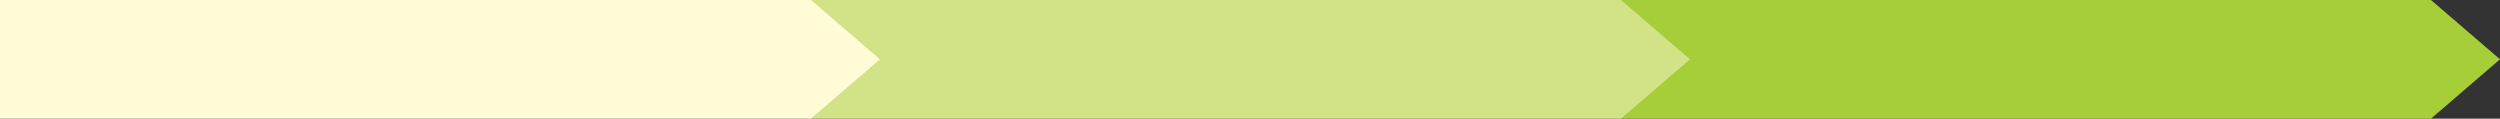 <?xml version="1.0" encoding="UTF-8" standalone="no"?><!-- Generator: Gravit.io -->
<svg xmlns="http://www.w3.org/2000/svg" xmlns:xlink="http://www.w3.org/1999/xlink" style="isolation:isolate" preserveAspectRatio="none"
     viewBox="80 480 1770 84" width="1770pt" height="84pt">
    <rect x="80" y="480" width="1770" height="84" fill="#333333" stroke="none"/>
    <defs>
        <clipPath id="_clipPath_qejpJTqQ8EH2eXVhUZvwDh9uo1cXw2nQ">
            <rect x="80" y="480" width="1770" height="84"/>
        </clipPath>
    </defs>
    <g clip-path="url(#_clipPath_qejpJTqQ8EH2eXVhUZvwDh9uo1cXw2nQ)">
        <g opacity="1">
            <path d=" M 1227 480 L 1801.137 480 L 1850 522 L 1801.137 564 L 1227 564 L 1227 480 Z "
                  fill="rgb(166,206,57)"/>
        </g>
        <g opacity="1">
            <path d=" M 653.5 480 L 1227.637 480 L 1276.5 522 L 1227.637 564 L 653.5 564 L 653.5 480 Z "
                  fill="rgb(210,226,135)"/>
        </g>
        <g opacity="1">
            <path d=" M 80 480 L 654.137 480 L 703 522 L 654.137 564 L 80 564 L 80 480 Z " fill="rgb(255,251,214)"/>
        </g>
    </g>
</svg>

